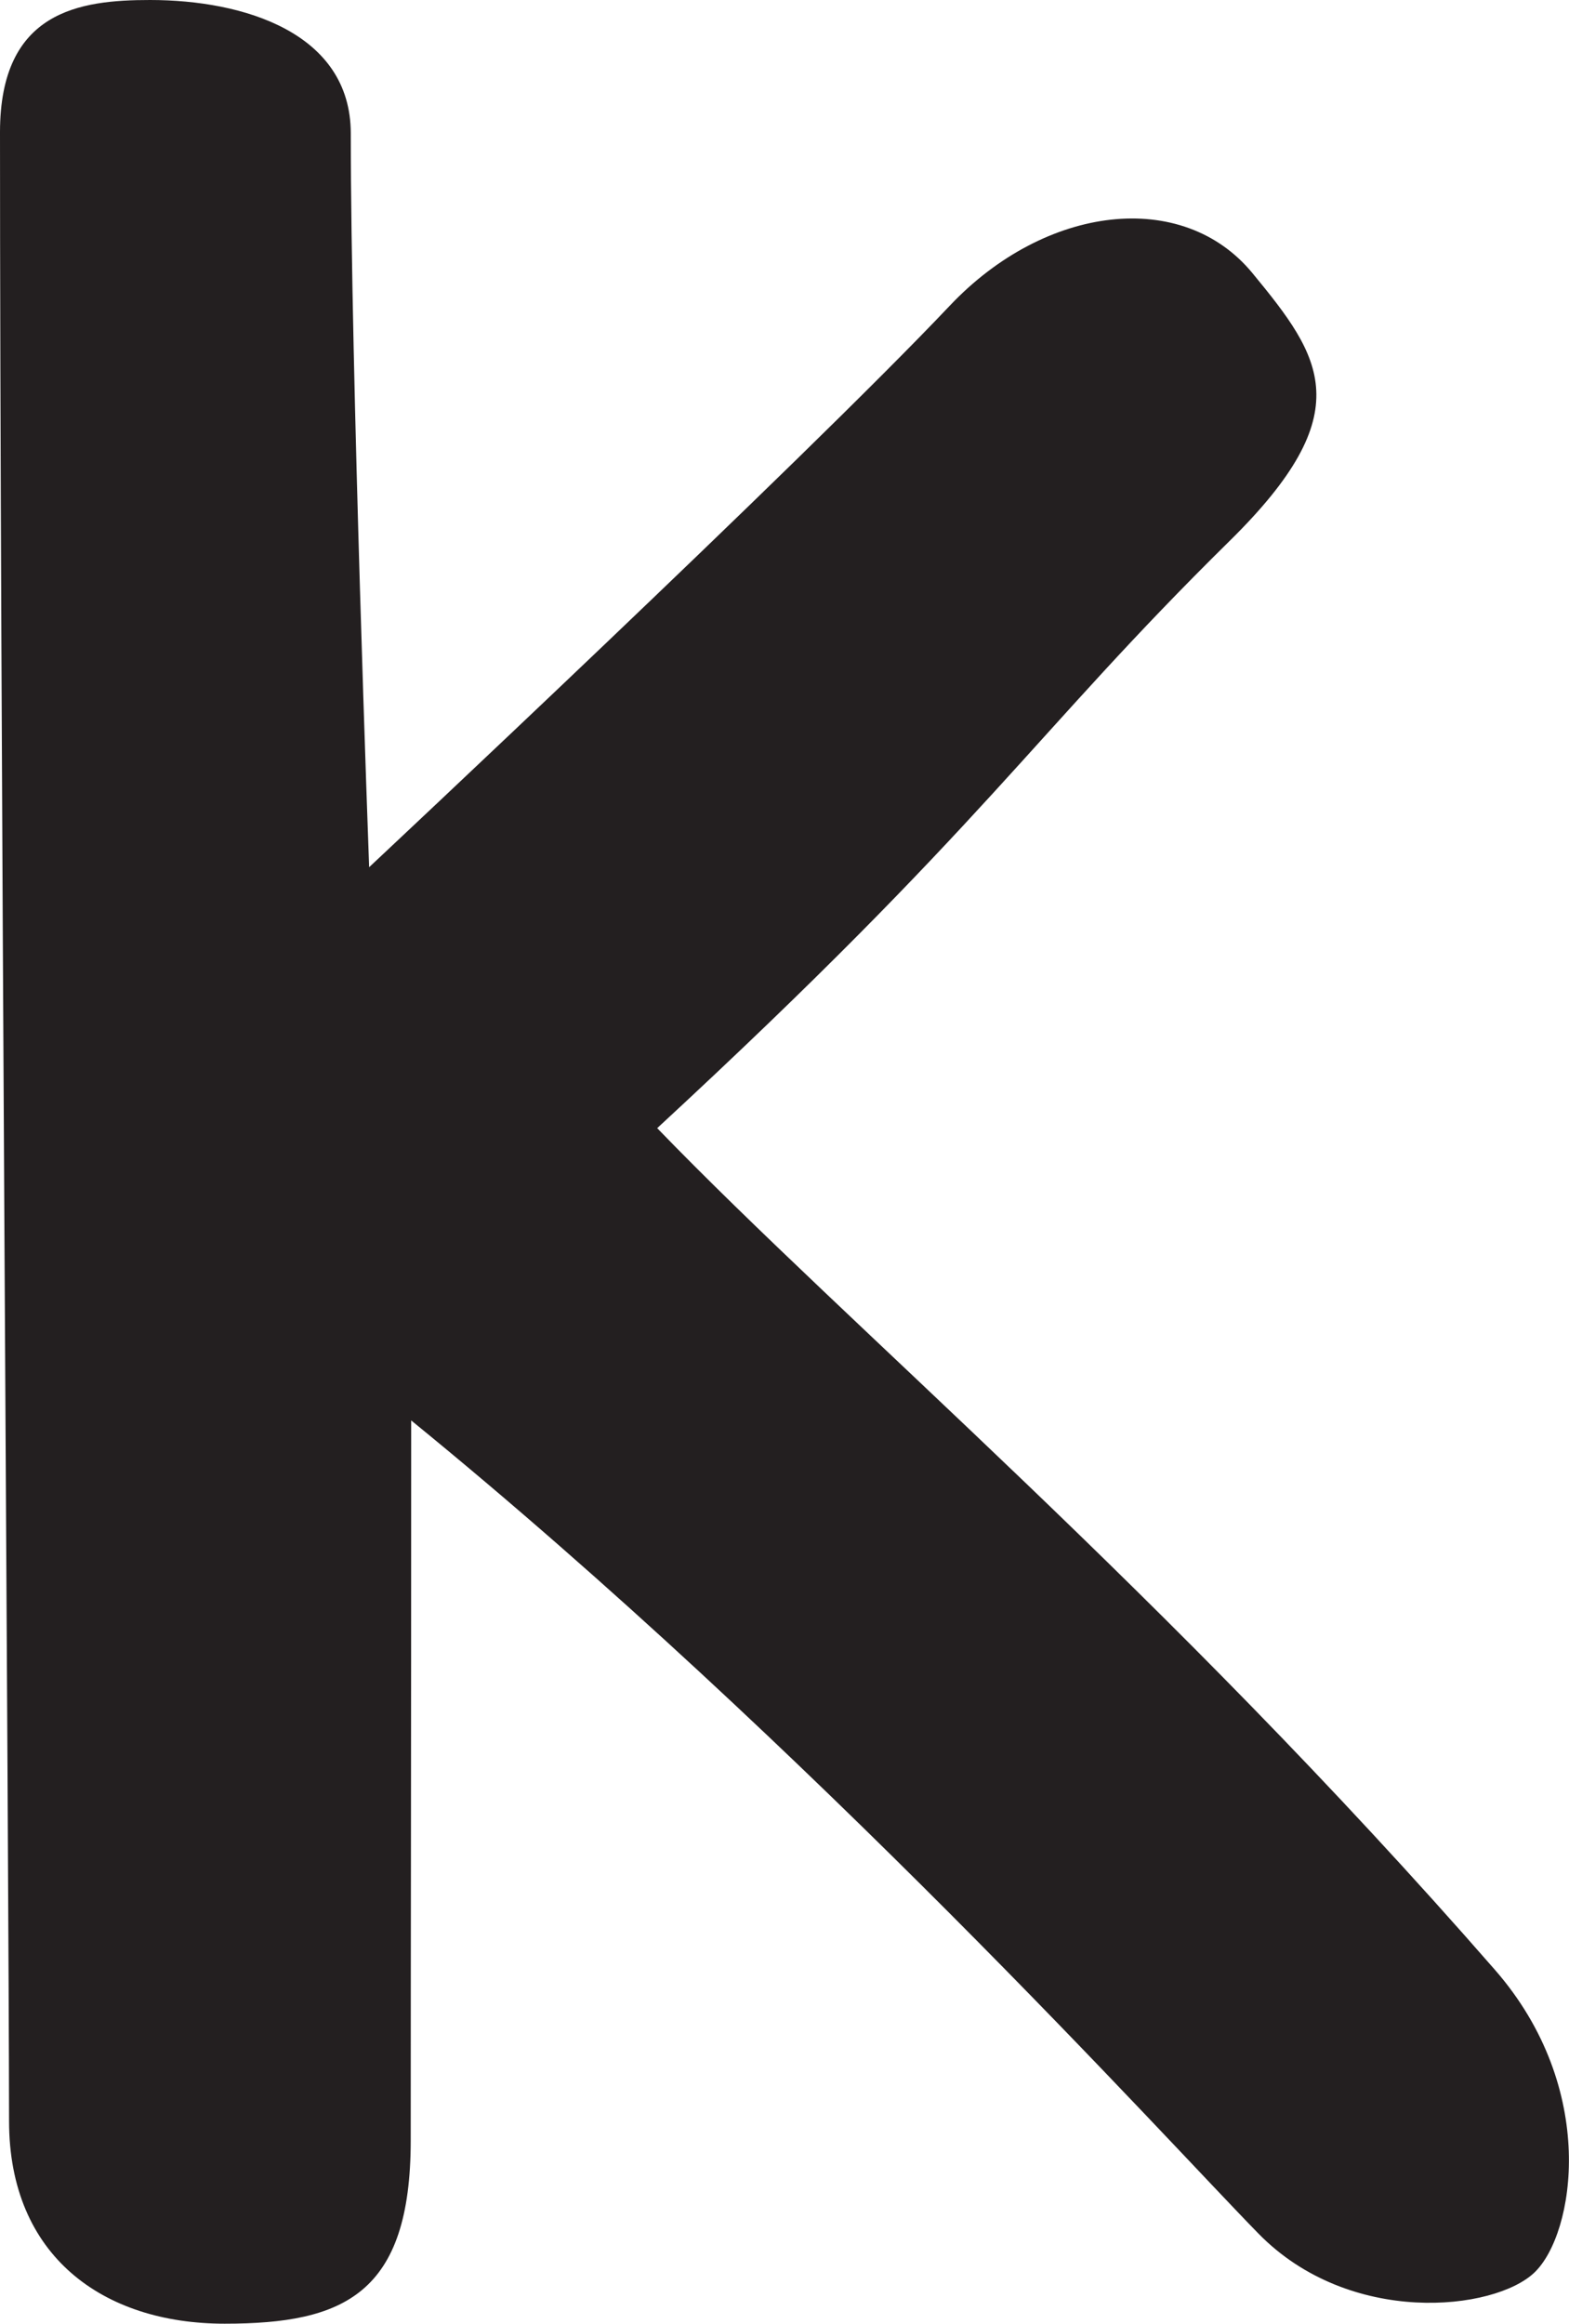 <?xml version="1.0" encoding="UTF-8"?>
<svg id="Layer_2" data-name="Layer 2" xmlns="http://www.w3.org/2000/svg" viewBox="0 0 67.54 100">
  <defs>
    <style>
      .cls-1 {
        fill: #231f20;
      }
    </style>
  </defs>
  <g id="Layer_1-2" data-name="Layer 1">
    <path class="cls-1" d="m17.7,61.13c0,16.27-.02,21.59-.02,30.98,0,6.62-2.88,7.89-8.01,7.89-5.23,0-9.28-2.91-9.28-8.72C.38,79.76,0,29.72,0,5.69,0,.46,3.44,0,6.46,0c4.05,0,8.63,1.42,8.64,5.73,0,10.17.79,31.59.79,31.59,0,0,18.67-17.48,25-24.17,4.12-4.35,10.02-5.04,13.02-1.4,3,3.64,4.66,5.98-.98,11.53-8.52,8.39-10.42,12.13-24.64,25.27,8.28,8.57,21.84,19.93,36.06,36.22,4.48,5.13,3.43,11.36,1.71,13.02-1.72,1.66-7.96,2.35-11.89-1.67-3.94-4.02-19.22-20.94-36.48-35Z"/>
  </g>
</svg>